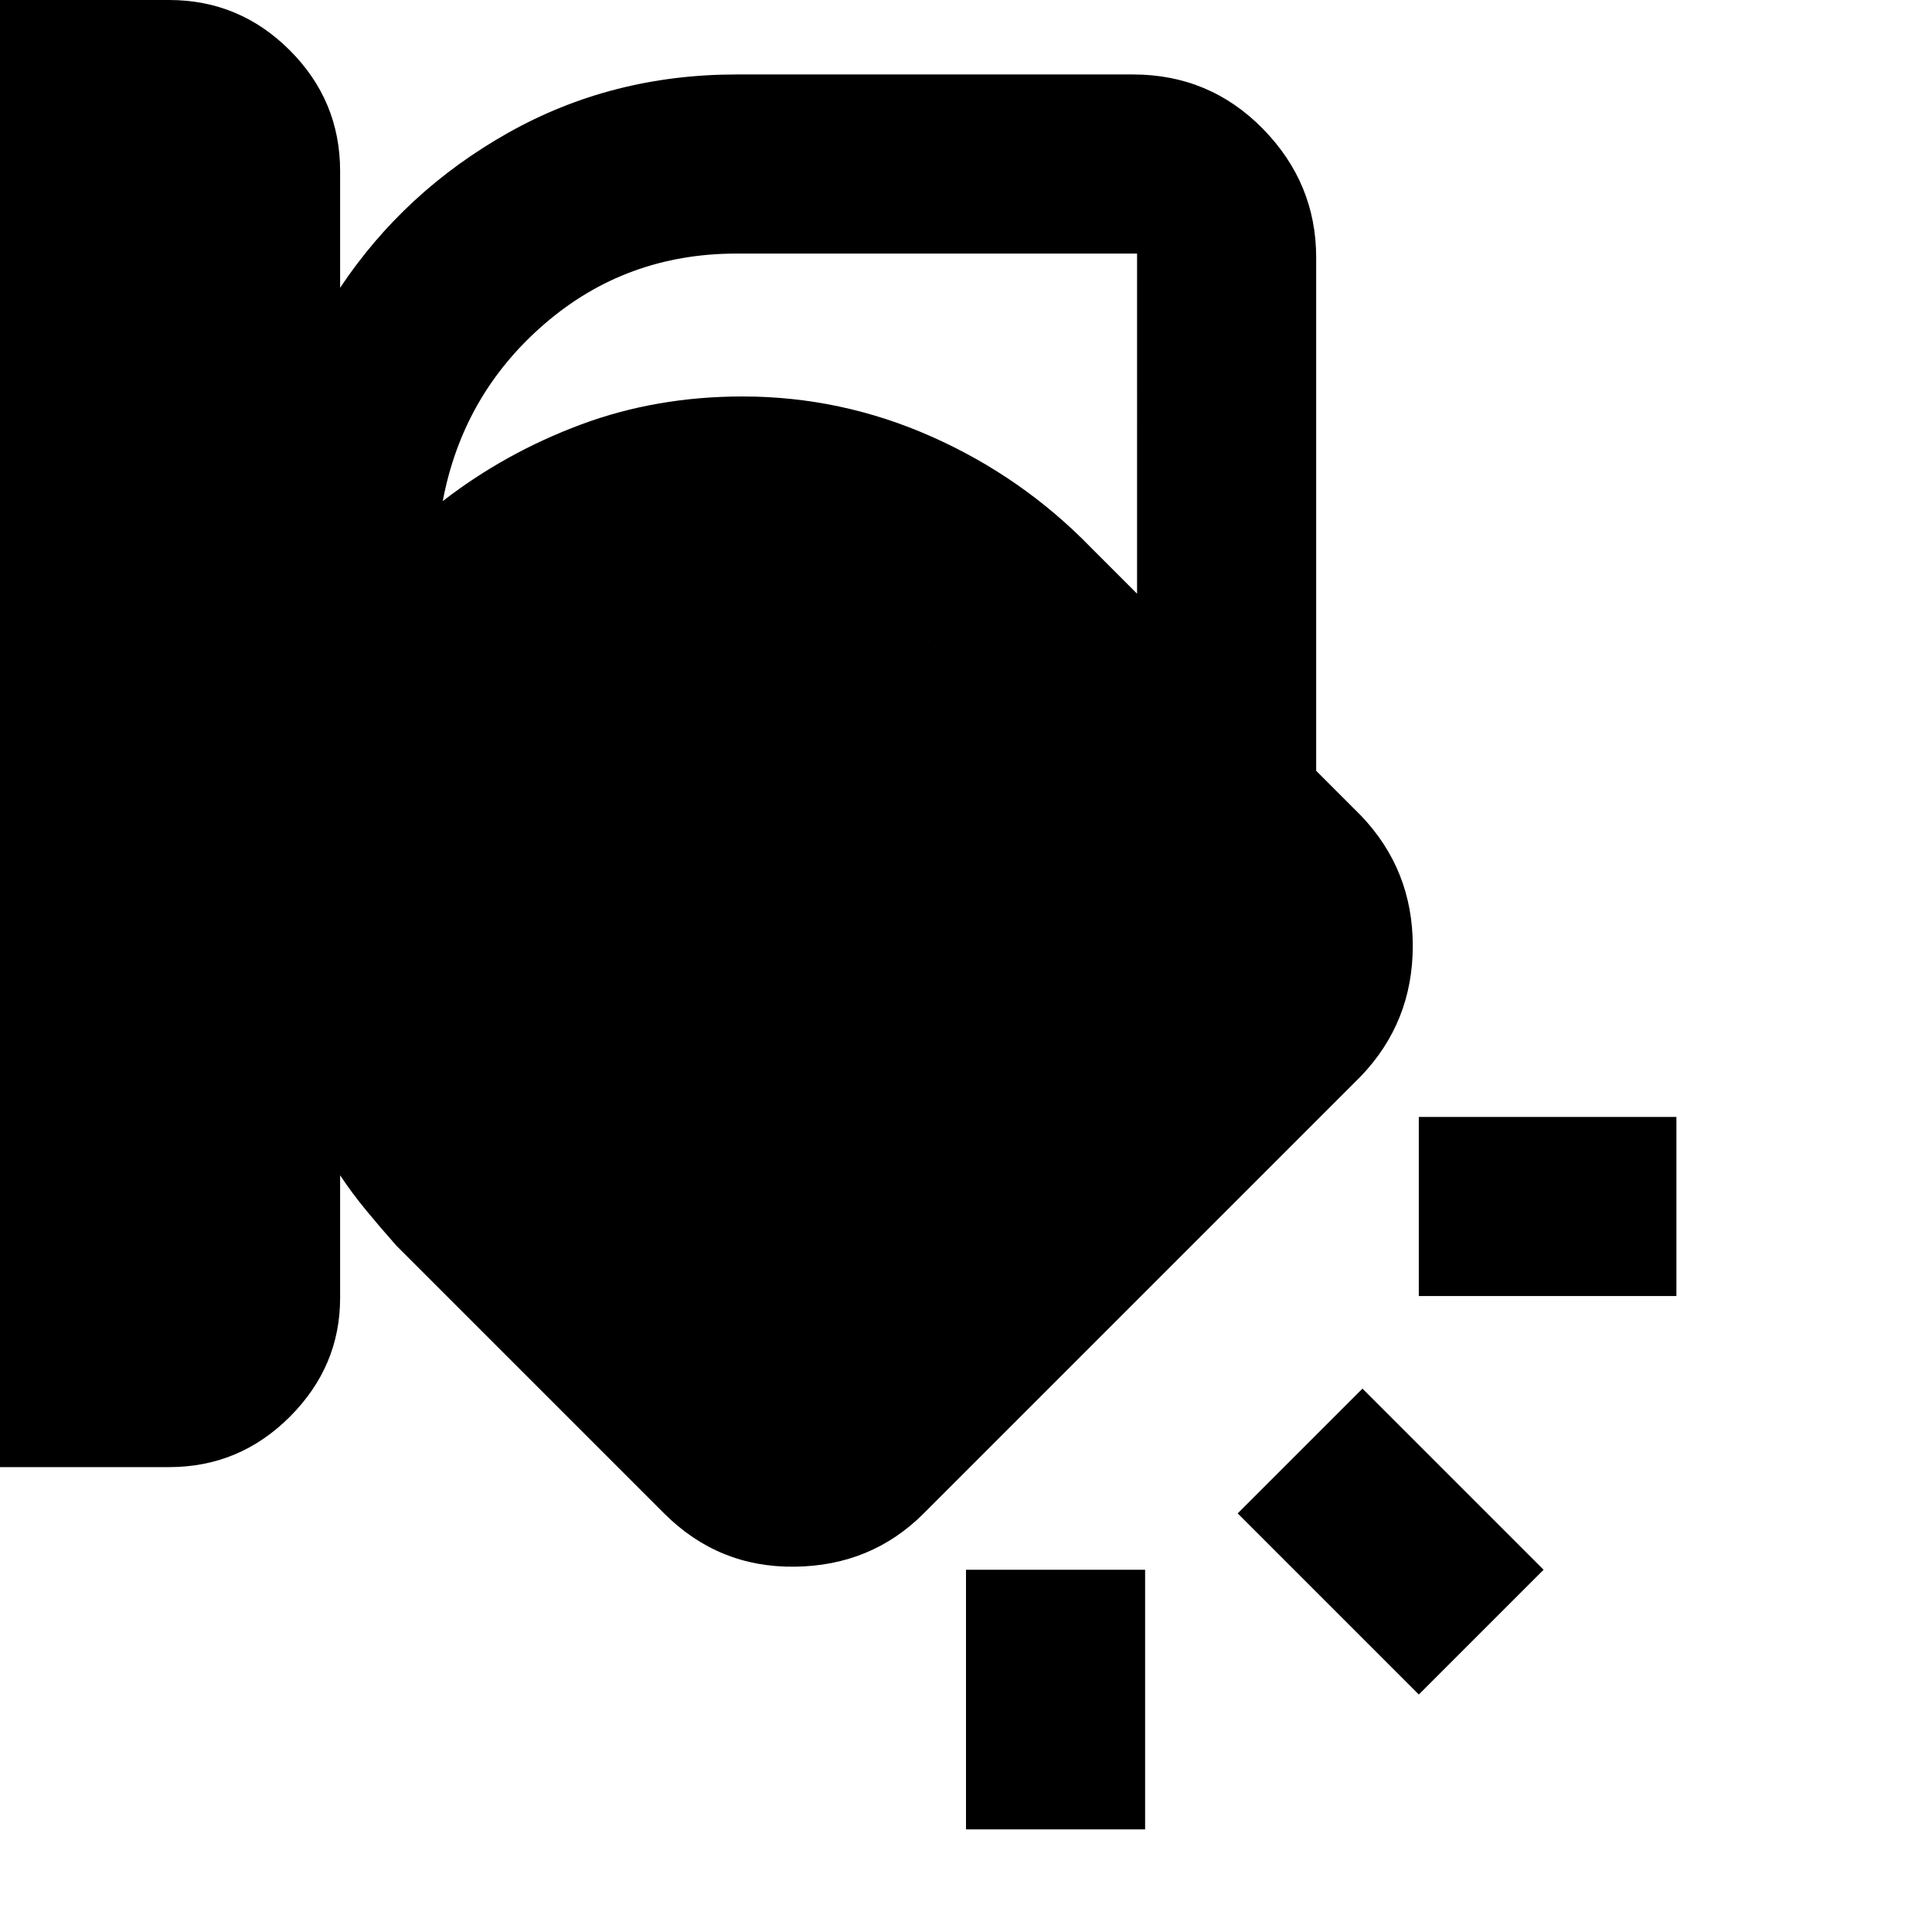 <svg xmlns="http://www.w3.org/2000/svg" height="24" width="24"><path d="M0 18.225V0h2.1q.875 0 1.5.625t.625 1.5v1.45q.8-1.2 2.087-1.925Q7.6.925 9.15.925h4.925q.95 0 1.613.675.662.675.662 1.6v6.375l.55.55q.65.675.65 1.625t-.65 1.625L11.475 18.8q-.65.65-1.6.662-.95.013-1.625-.662l-3.325-3.325q-.2-.225-.375-.438-.175-.212-.325-.437v1.525q0 .85-.625 1.475-.625.625-1.5.625ZM9.15 3.15q-1.375 0-2.387.875Q5.75 4.9 5.5 6.225q.775-.6 1.713-.95.937-.35 2.012-.35 1.225 0 2.35.5T13.55 6.8l.575.575V3.15Zm-3.825 7.975q0 .775.3 1.487.3.713.875 1.288l3.375 3.375L15.4 11.75l-3.45-3.425q-.55-.55-1.25-.863-.7-.312-1.475-.312-1.65 0-2.775 1.187-1.125 1.188-1.125 2.788Zm15.5 4.975h-3.2v-2.225h3.2Zm-3.2 4.95-2.25-2.25 1.55-1.55 2.25 2.25ZM12 22.725V19.5h2.225v3.225Zm-6.675-11.6q0-1.6 1.125-2.788Q7.575 7.15 9.225 7.15q.775 0 1.475.312.7.313 1.25.863l3.45 3.425-5.525 5.525L6.5 13.9q-.575-.575-.875-1.288-.3-.712-.3-1.487Z"/></svg>